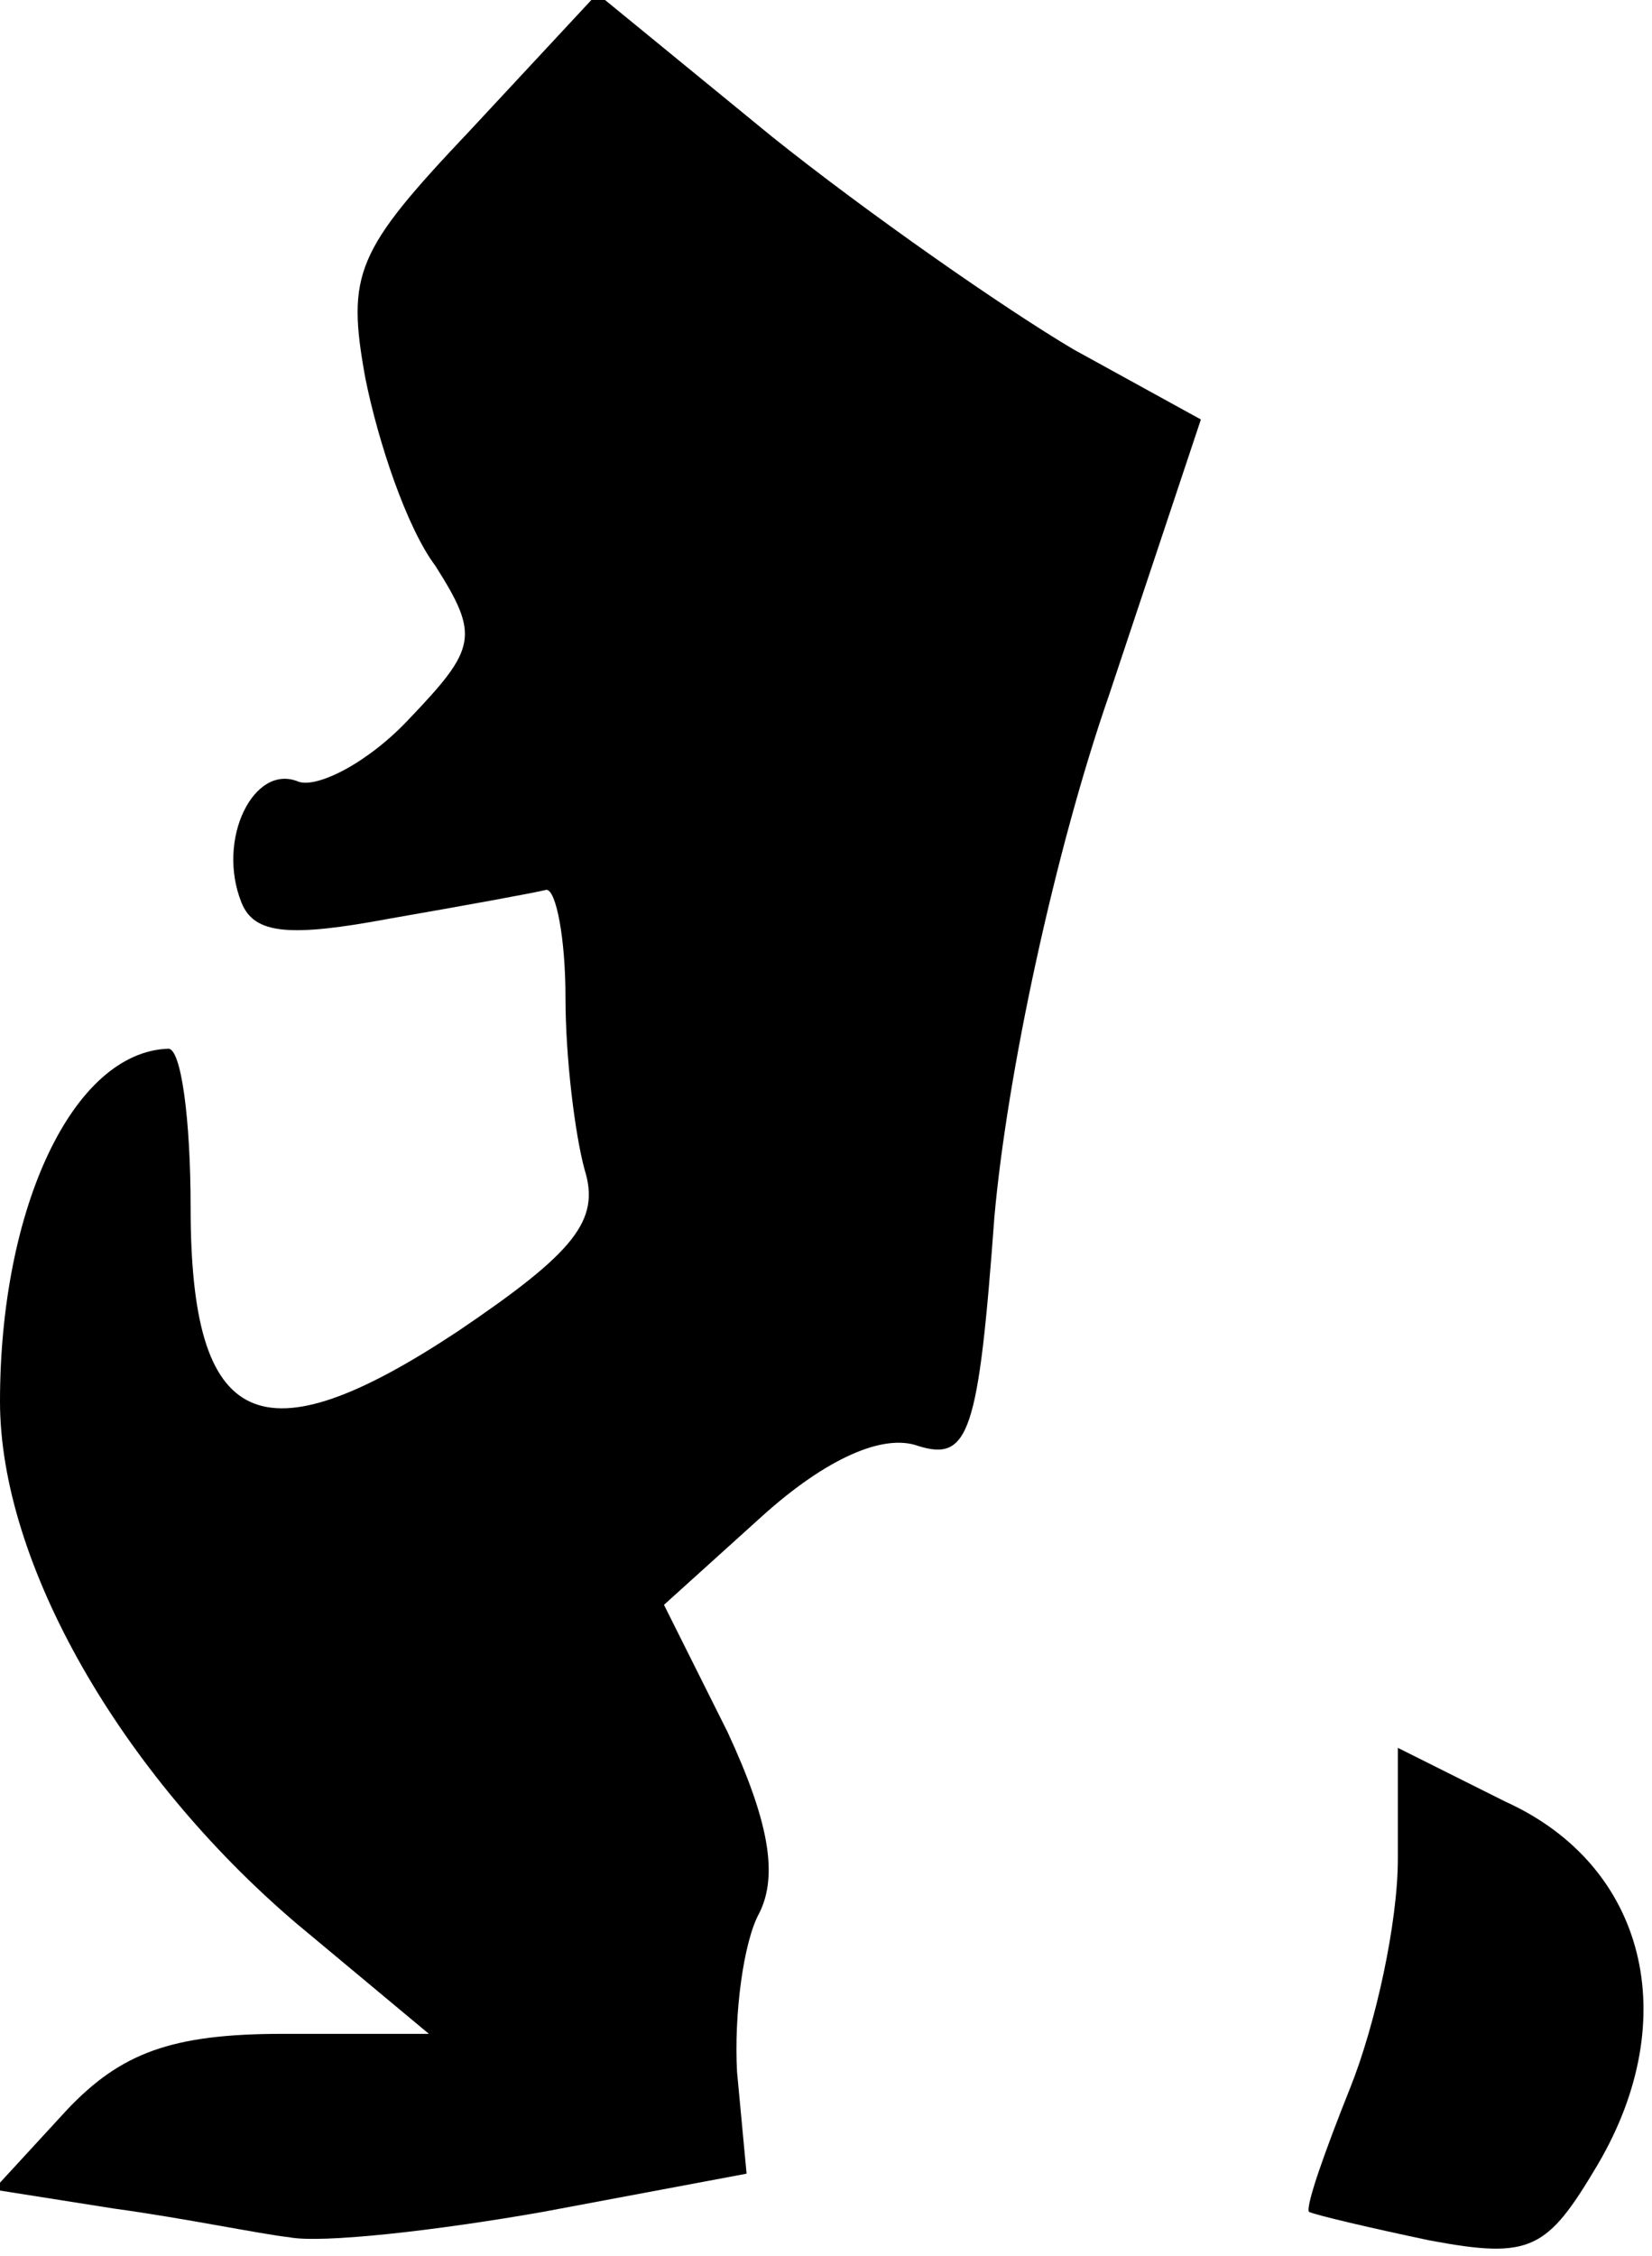 <?xml version="1.0" standalone="no"?>
<!DOCTYPE svg PUBLIC "-//W3C//DTD SVG 20010904//EN"
 "http://www.w3.org/TR/2001/REC-SVG-20010904/DTD/svg10.dtd">
<svg version="1.0" xmlns="http://www.w3.org/2000/svg"
 width="52pt" height="71pt" viewBox="0 0 52 71"
 preserveAspectRatio="xMidYMid meet">
<g transform="translate(0,71) scale(0.1,-0.1)"
fill="#000000" stroke="none">
<path fill="#000000" stroke="none" d="M148 669 c-36 -38 -39 -45 -33 -78 4
-20 13 -47 22 -59 14 -22 13 -26 -8 -48 -13 -14 -29 -22 -35 -20 -14 6 -26
-18 -18 -38 4 -10 15 -11 47 -5 23 4 45 8 49 9 3 0 6 -15 6 -34 0 -19 3 -43 6
-54 5 -16 -3 -26 -40 -51 -62 -41 -84 -31 -84 39 0 28 -3 50 -7 50 -30 -1 -53
-50 -53 -111 0 -51 38 -117 93 -164 l42 -35 -46 0 c-35 0 -51 -6 -68 -24 l-23
-25 38 -6 c22 -3 46 -8 55 -9 10 -2 46 2 80 8 l64 12 -3 32 c-1 18 2 41 7 50
6 12 3 29 -10 57 l-20 40 31 28 c20 18 38 26 49 22 16 -5 19 4 24 72 4 45 19
115 36 164 l29 87 -40 22 c-22 13 -65 43 -95 67 l-55 45 -40 -43z"/>
<path fill="#000000" stroke="none" d="M440 125 c0 -20 -7 -52 -15 -72 -8 -20
-14 -37 -13 -39 2 -1 19 -5 38 -9 32 -6 37 -3 53 24 27 46 15 94 -29 114 l-34
17 0 -35z"/>
</g>
</svg>
